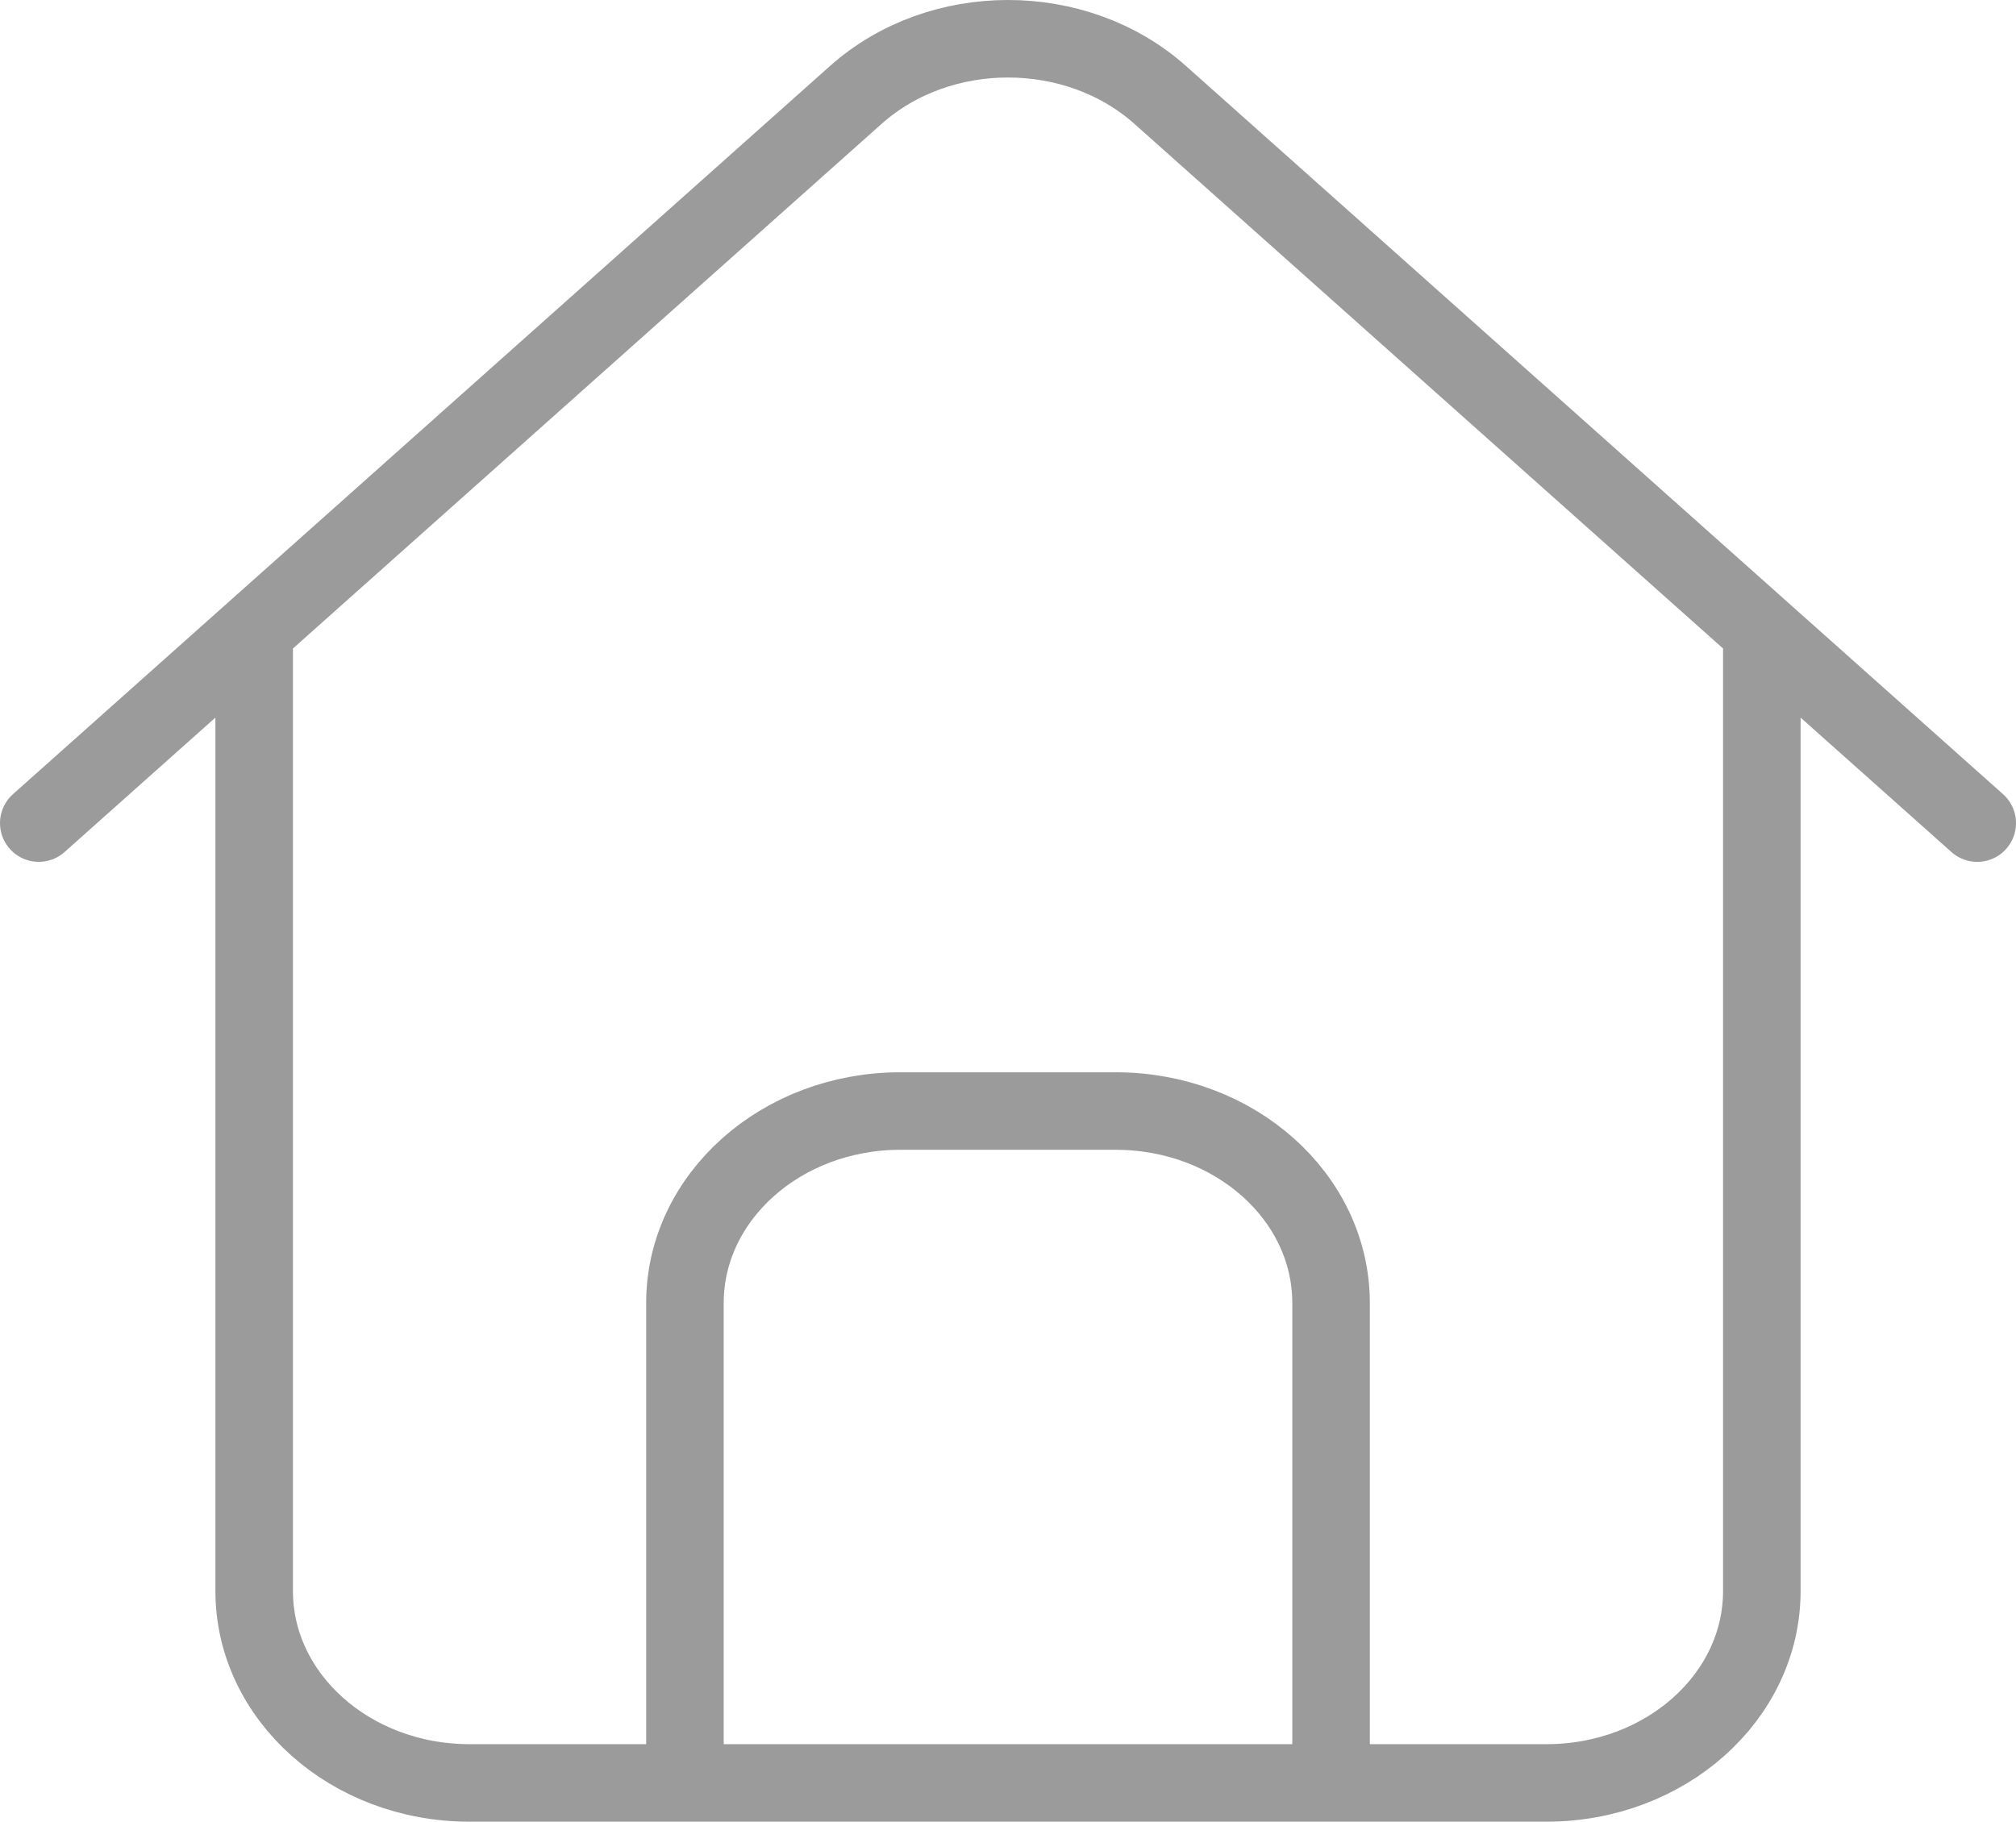 <svg width="52" height="47" viewBox="0 0 52 47" fill="none" xmlns="http://www.w3.org/2000/svg">
<path d="M45.444 16.283V41.047C45.444 43.783 42.957 46 39.889 46H12.111C9.043 46 6.556 43.783 6.556 41.047V16.283M34.333 46V33.618C34.333 30.883 31.846 28.665 28.778 28.665H23.222C20.154 28.665 17.667 30.883 17.667 33.618V46M51 21.236L29.928 2.451C27.759 0.516 24.241 0.516 22.072 2.451L1 21.236" stroke="#9B9B9B" stroke-width="2" stroke-linecap="round"/>
</svg>
